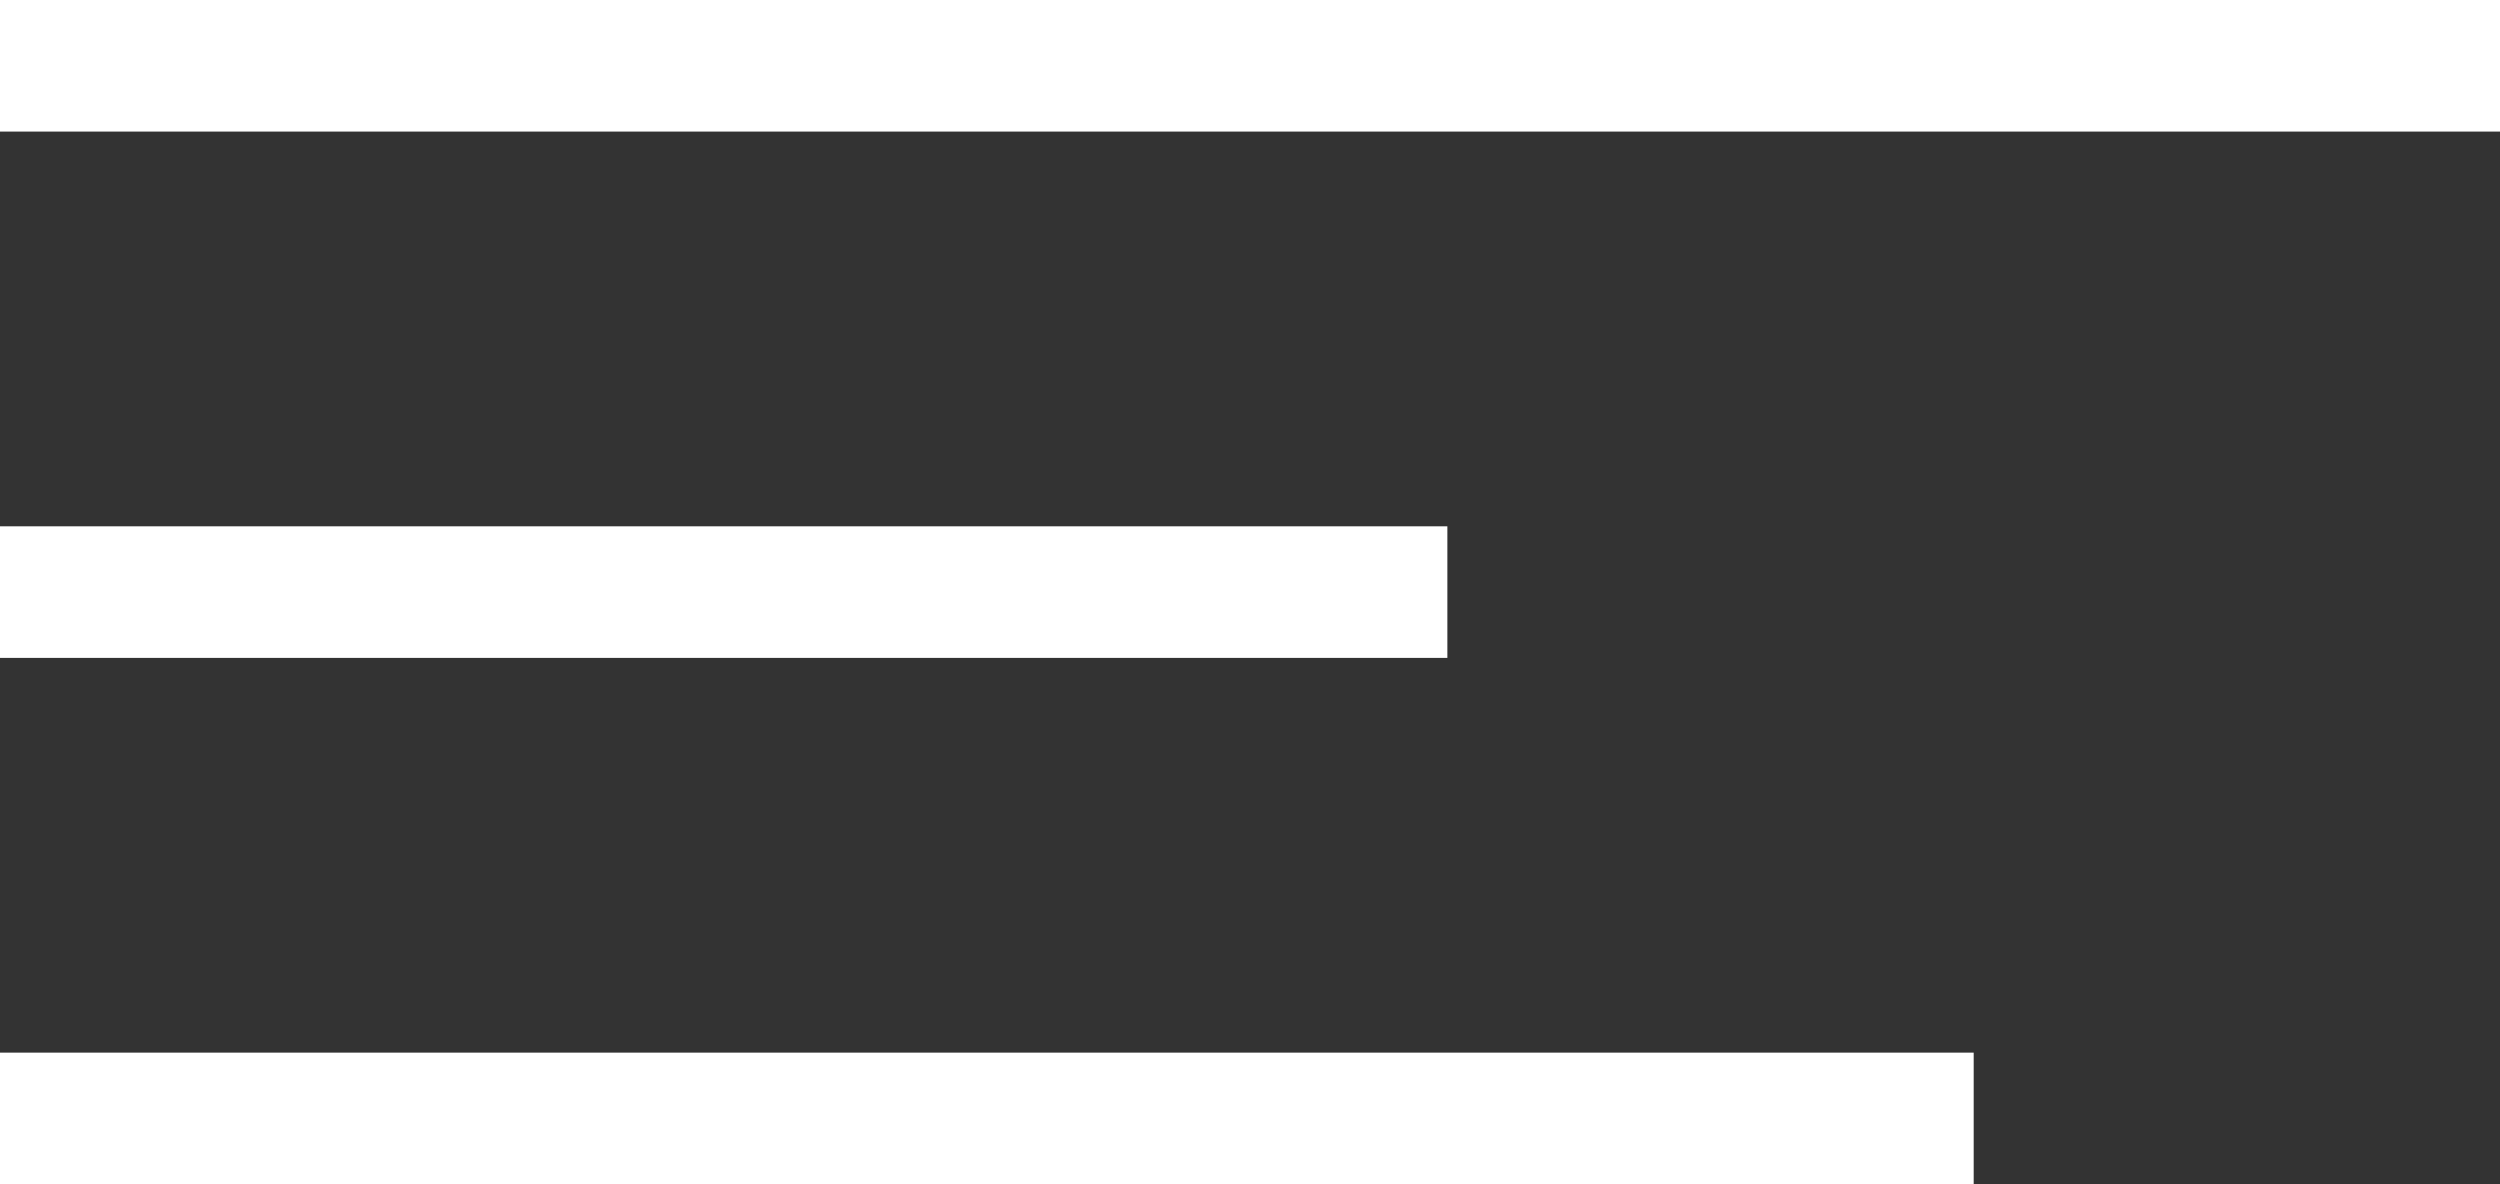 <svg width="19" height="9" viewBox="0 0 19 9" fill="none" xmlns="http://www.w3.org/2000/svg">
<rect x="0" y="0" width="19" height="9" fill="#333333" stroke="none"/>
<line y1="0.5" x2="19" y2="0.5" stroke="white"/>
<line y1="8.5" x2="15" y2="8.5" stroke="white"/>
<line y1="4.5" x2="11" y2="4.5" stroke="white"/>
</svg>
